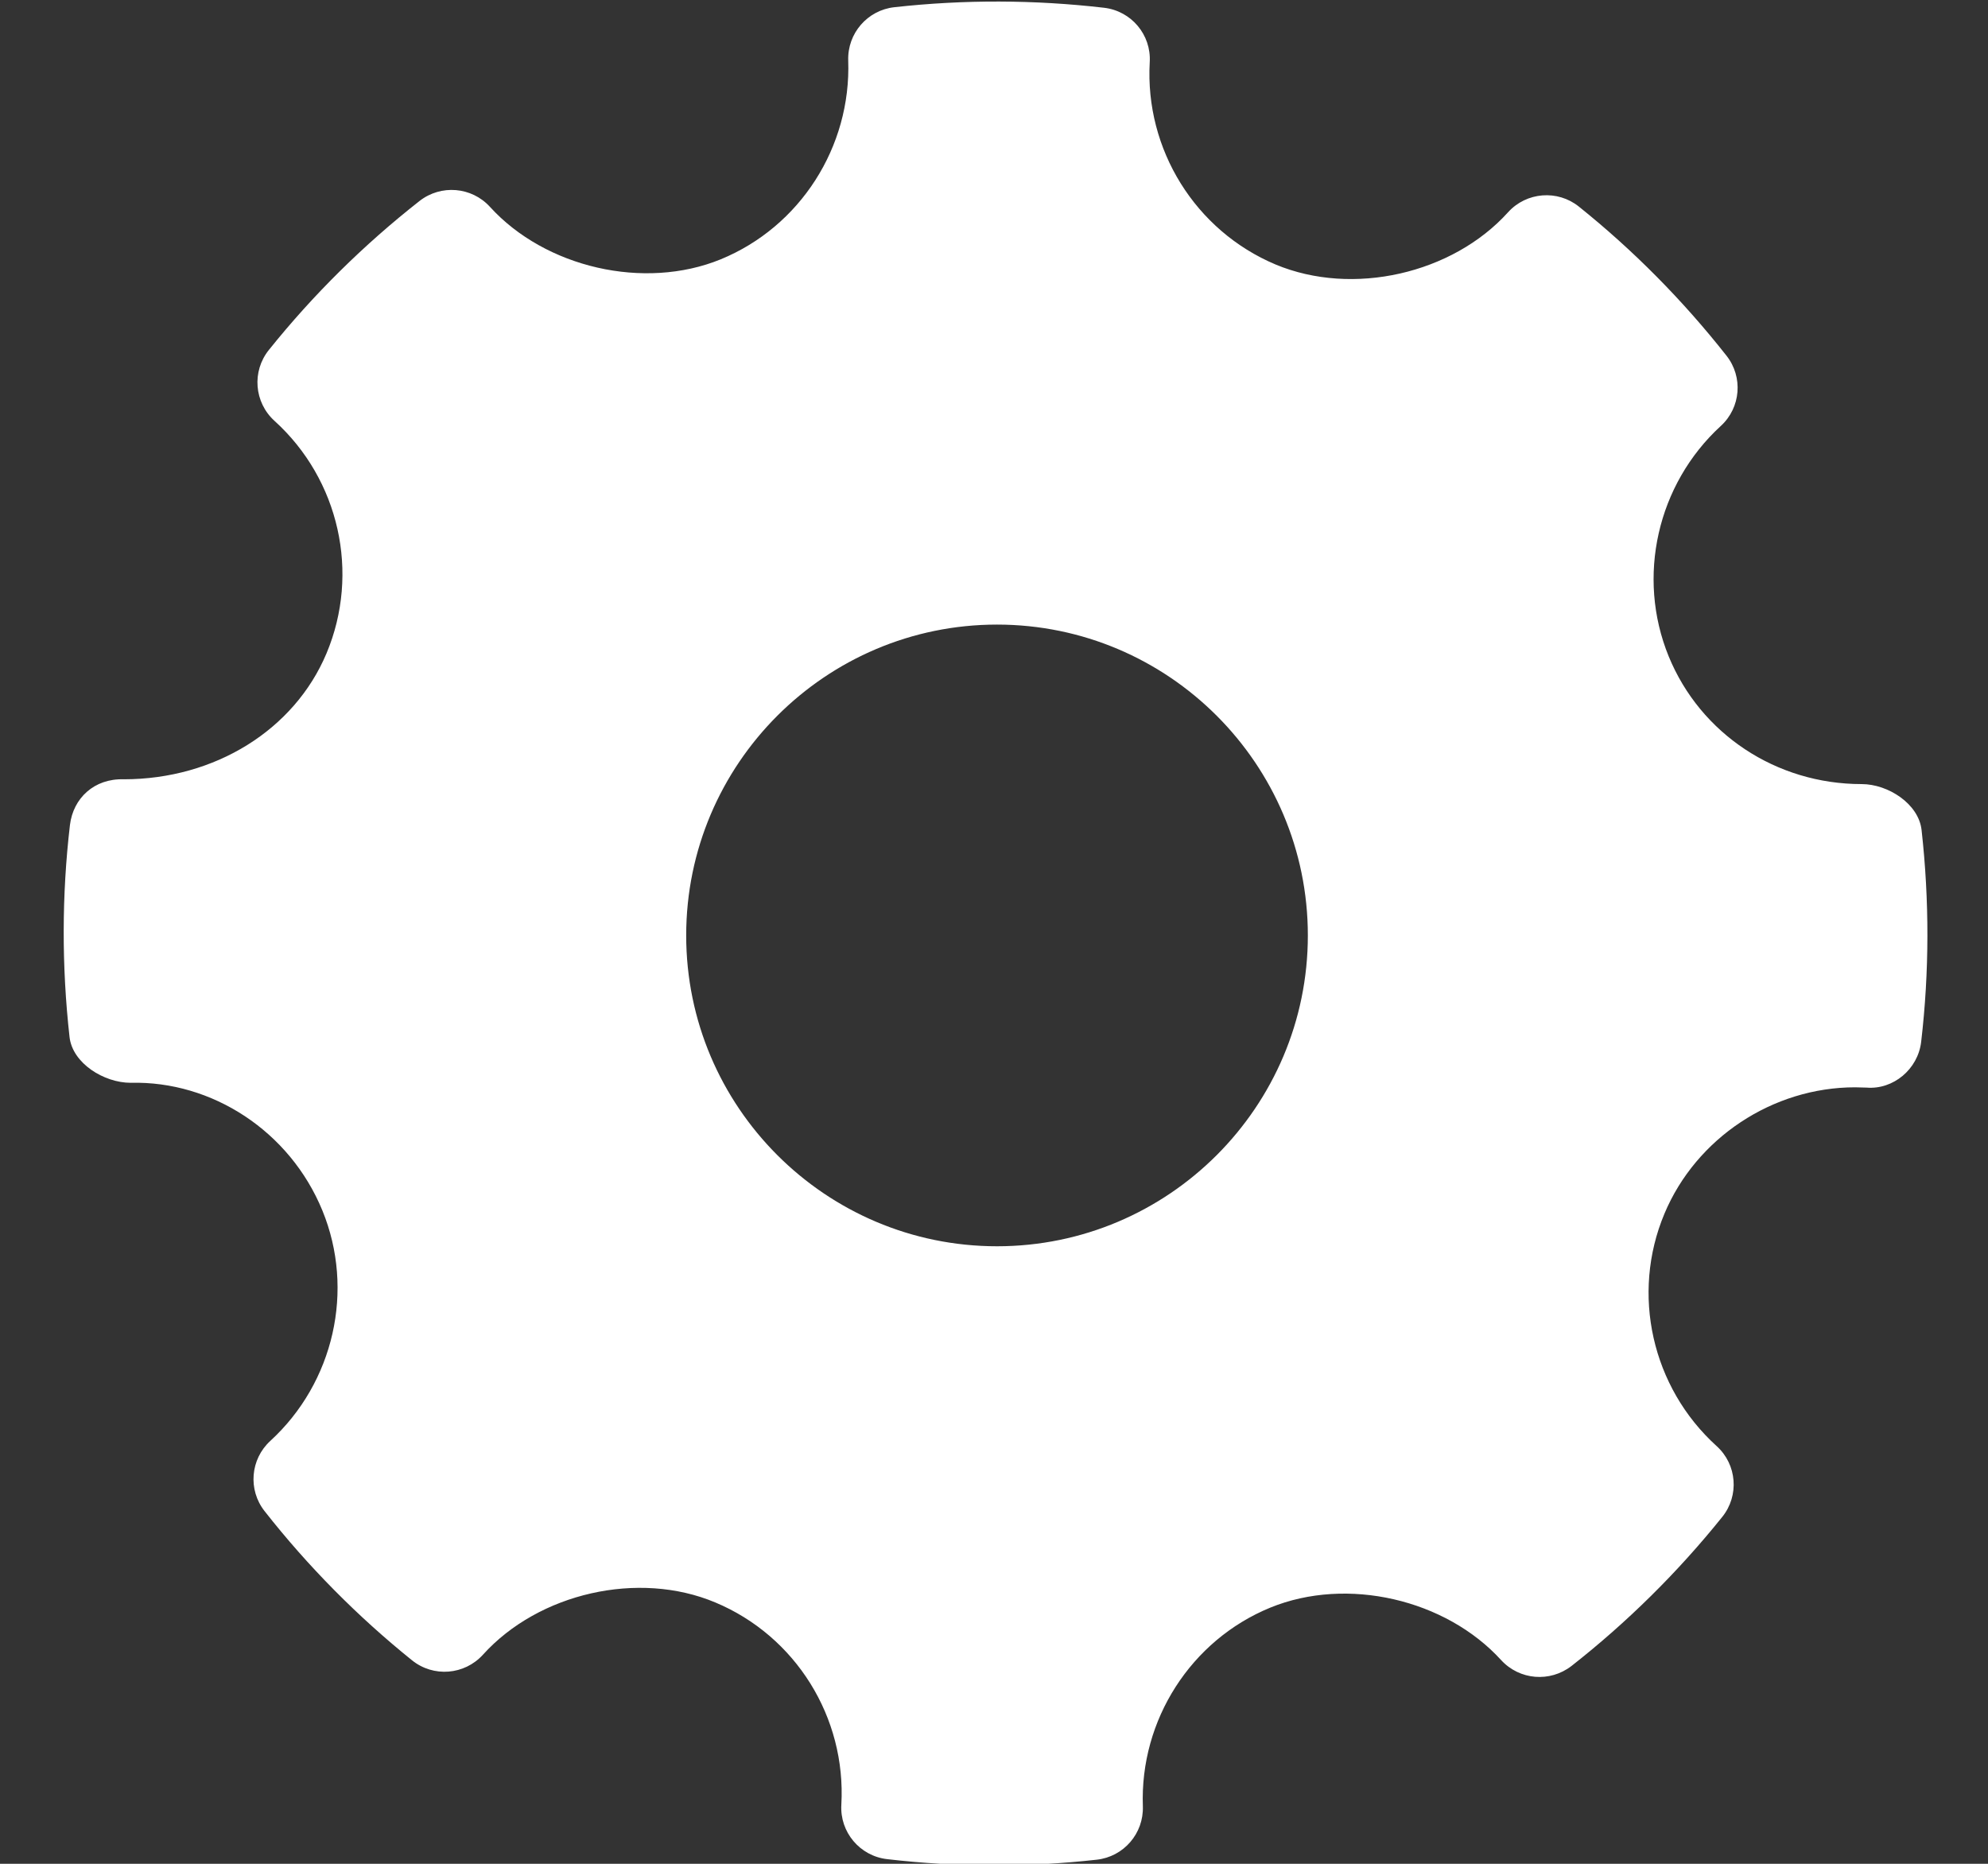<?xml version="1.0" encoding="utf-8"?>
<!-- Generator: Adobe Illustrator 16.0.0, SVG Export Plug-In . SVG Version: 6.00 Build 0)  -->
<!DOCTYPE svg PUBLIC "-//W3C//DTD SVG 1.1//EN" "http://www.w3.org/Graphics/SVG/1.1/DTD/svg11.dtd">
<svg version="1.1" id="Layer_1" xmlns="http://www.w3.org/2000/svg" xmlns:xlink="http://www.w3.org/1999/xlink" x="0px" y="0px"
	 width="1280px" height="1200px" viewBox="0 0 1280 1200" enable-background="new 0 0 1280 1200" xml:space="preserve">
<rect x="0" y="0" width="1280" height="1200" fill="#333333" stroke="none"/>
<g id="Settings">
	<g>
		<path fill="#FFFFFF" d="M1237.228,534.377c-1.897-16.868-21.565-29.544-38.572-29.544c-54.985,0-103.777-32.285-124.239-82.216
			c-20.904-51.141-7.426-110.782,33.553-148.372c12.899-11.792,14.467-31.531,3.648-45.242
			c-28.143-35.737-60.129-68.018-95.053-95.995c-13.676-10.975-33.741-9.448-45.6,3.684
			c-35.764,39.608-100.004,54.329-149.645,33.616c-51.658-21.73-84.234-74.077-81.046-130.267
			c1.049-17.65-11.851-32.996-29.446-35.045c-44.818-5.184-90.029-5.345-134.981-0.357c-17.396,1.92-30.294,16.904-29.71,34.331
			c1.956,55.637-31.013,107.067-82.157,128.017c-49.047,20.034-112.836,5.438-148.528-33.817
			c-11.796-12.93-31.536-14.52-45.278-3.809c-35.96,28.214-68.666,60.521-97.066,95.963c-11.077,13.779-9.448,33.75,3.581,45.604
			c41.76,37.817,55.244,97.978,33.549,149.707c-20.712,49.319-71.925,81.104-130.553,81.104
			c-19.025-0.611-32.576,12.158-34.656,29.455c-5.277,45.077-5.34,91.007-0.259,136.45c1.884,16.94,22.15,29.504,39.344,29.504
			c52.248-1.335,102.411,31.014,123.454,82.221c20.976,51.141,7.492,110.746-33.549,148.367
			c-12.837,11.792-14.466,31.5-3.648,45.212c27.878,35.509,59.869,67.821,94.918,96.03c13.748,11.077,33.75,9.515,45.667-3.617
			c35.897-39.706,100.133-54.399,149.577-33.646c51.788,21.663,84.363,74.005,81.176,130.227
			c-1.04,17.658,11.921,33.031,29.446,35.049c22.927,2.675,45.992,4.01,69.12,4.01c21.954,0,43.912-1.205,65.866-3.647
			c17.399-1.92,30.289-16.904,29.704-34.362c-2.014-55.605,31.013-107.036,82.091-127.949
			c49.377-20.168,112.898-5.407,148.596,33.808c11.863,12.903,31.464,14.462,45.282,3.786
			c35.894-28.146,68.531-60.427,97.066-95.968c11.073-13.747,9.511-33.75-3.585-45.6c-41.76-37.817-55.311-97.985-33.616-149.68
			c20.396-48.663,69.706-81.337,122.744-81.337l7.42,0.192c17.203,1.397,33.031-11.854,35.116-29.415
			C1242.246,625.711,1242.309,579.821,1237.228,534.377z M641.949,802.403c-110.363,0-200.134-89.771-200.134-200.133
			c0-110.358,89.771-200.134,200.134-200.134c110.357,0,200.128,89.775,200.128,200.134
			C842.077,712.633,752.307,802.403,641.949,802.403z"/>
	</g>
</g>
</svg>
